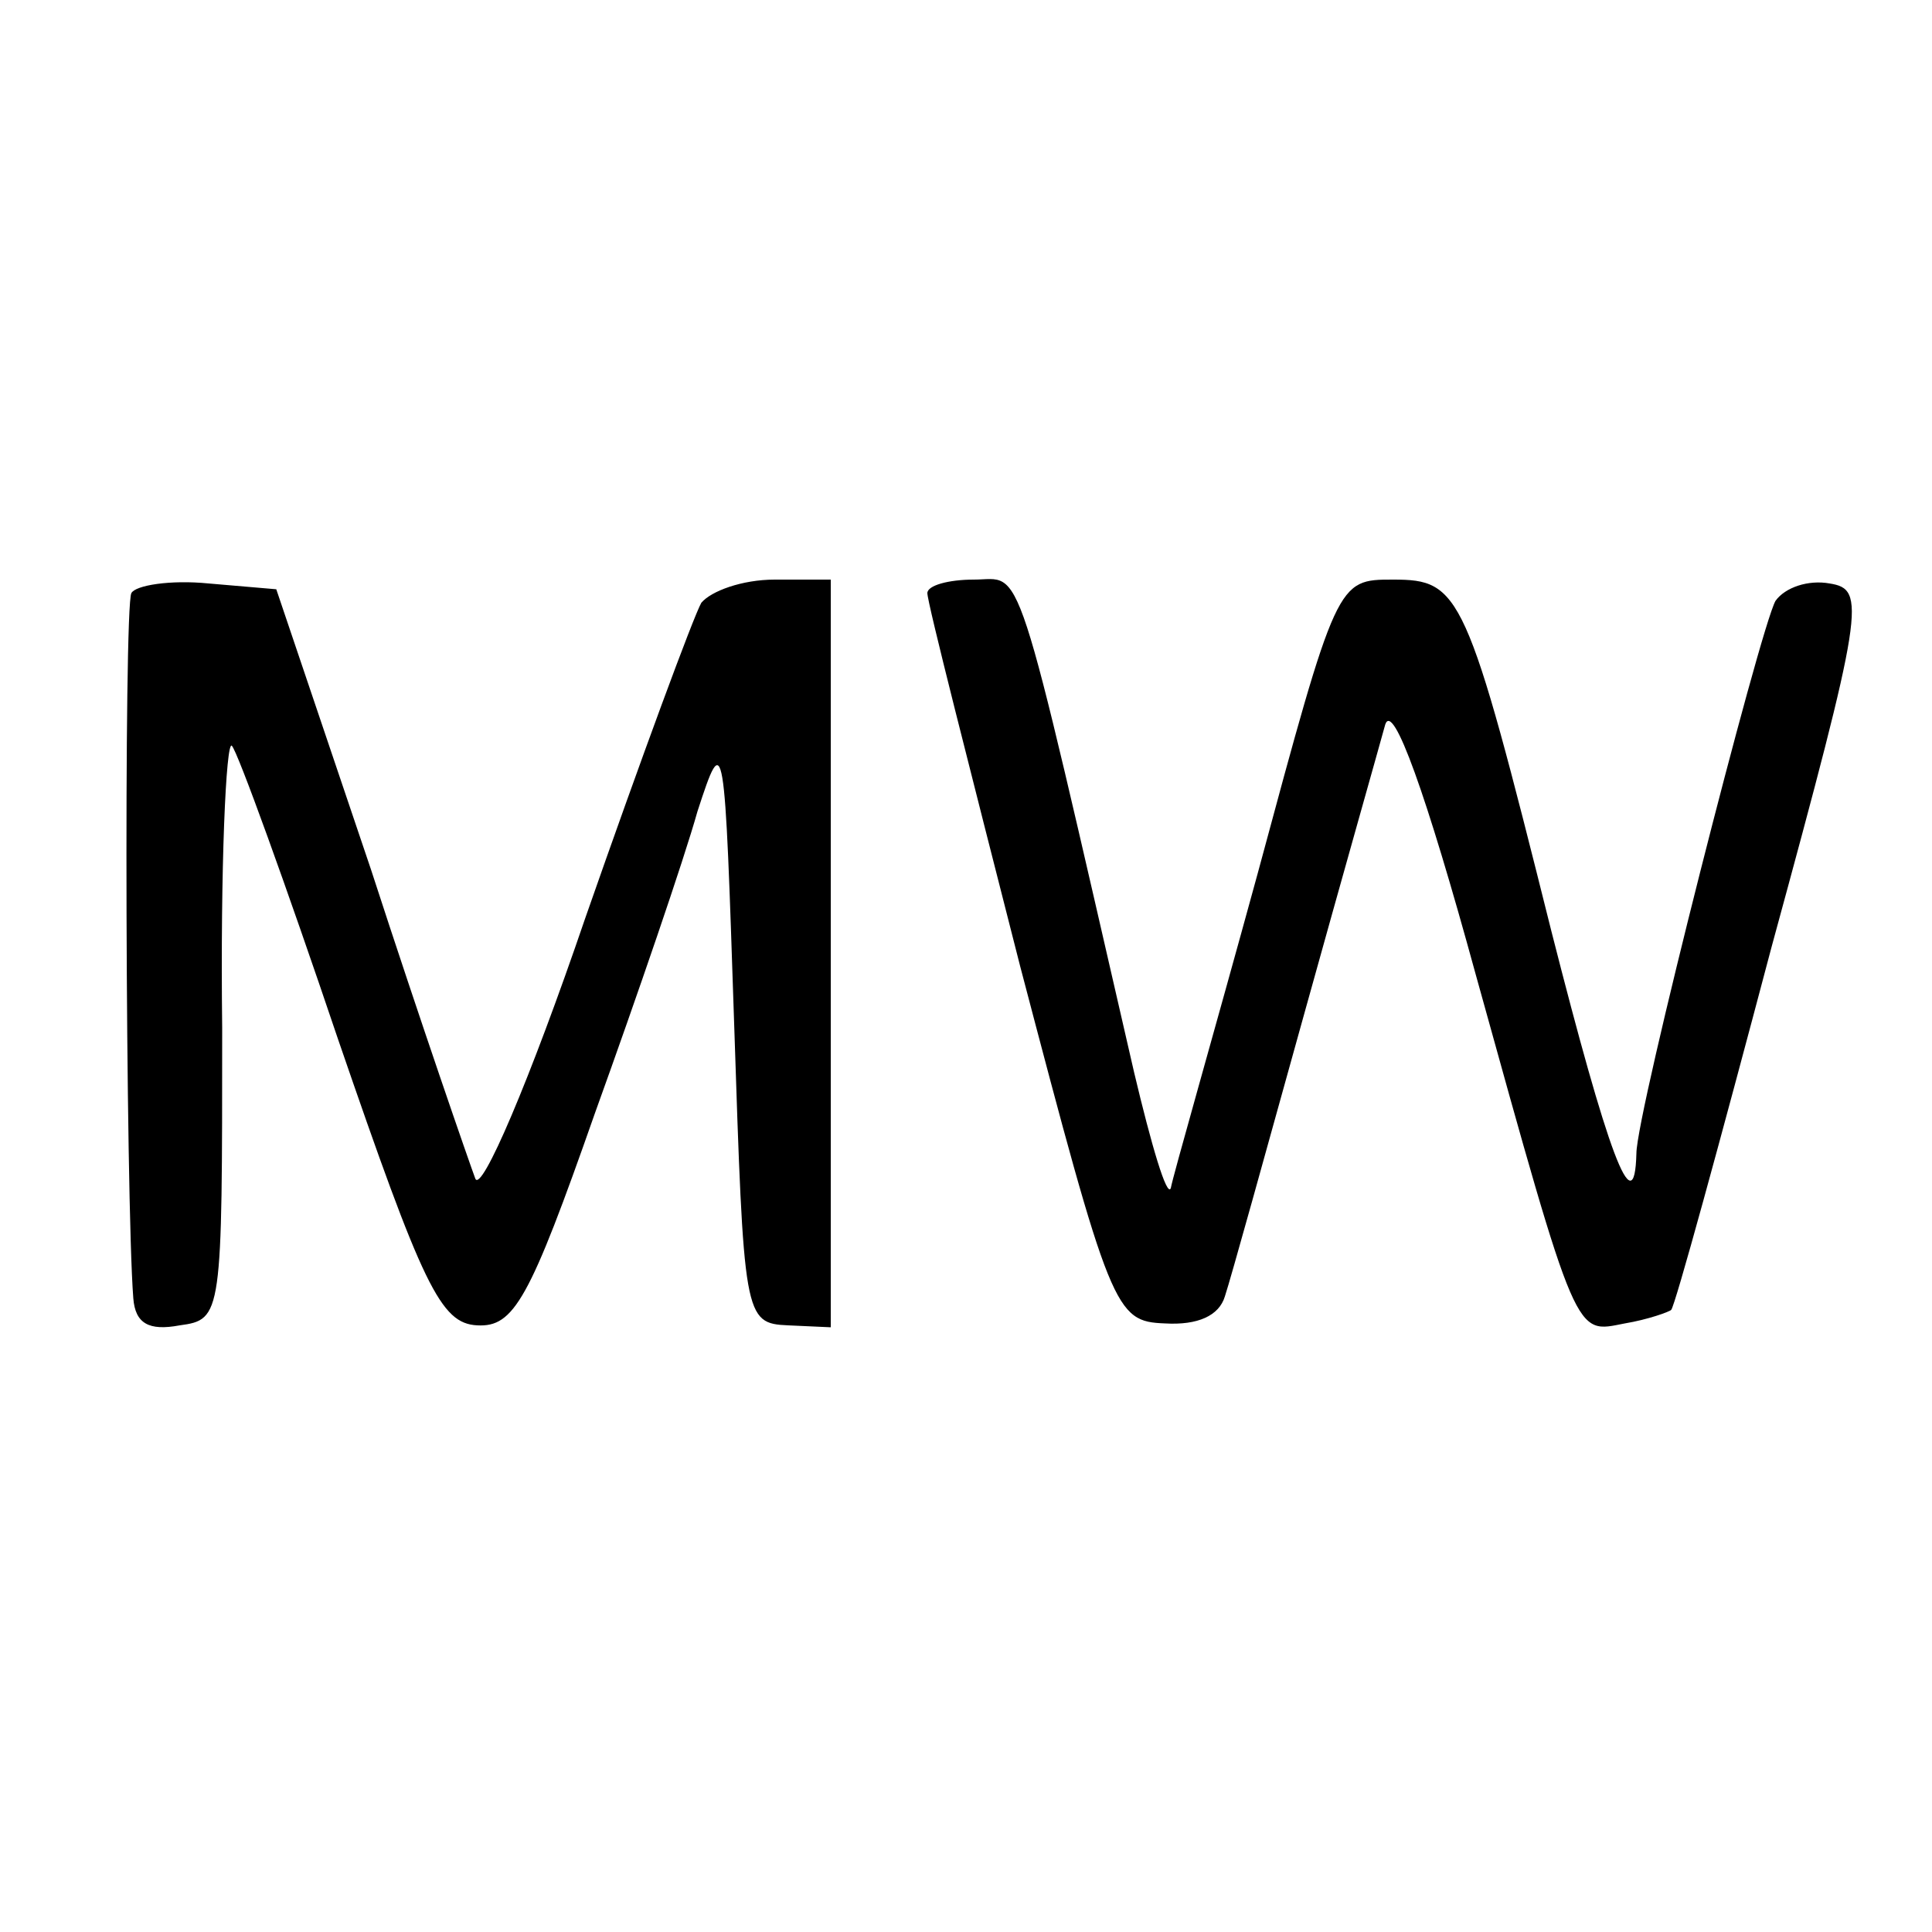 <?xml version="1.0" standalone="no"?>
<!DOCTYPE svg PUBLIC "-//W3C//DTD SVG 20010904//EN"
 "http://www.w3.org/TR/2001/REC-SVG-20010904/DTD/svg10.dtd">
<svg version="1.0" xmlns="http://www.w3.org/2000/svg"
 width="100pt" height="100pt" viewBox="0 0 100 100"
 preserveAspectRatio="xMidYMid meet">
<g transform="translate(0,100) scale(0.1,-0.1)"
fill="#000000" stroke="none">
<path d="M68 693 c-4 -7 -3 -314 1 -365 1 -13 8 -17 24 -14 22 3 22 5 22 154
-1 83 2 149 5 146 3 -3 28 -72 55 -152 44 -128 53 -147 72 -148 19 -1 27 13
61 110 22 61 46 131 53 156 14 43 14 40 19 -110 5 -152 5 -155 28 -156 l22 -1
0 193 0 194 -29 0 c-17 0 -33 -6 -38 -12 -4 -7 -31 -80 -60 -163 -29 -85 -54
-143 -57 -135 -3 8 -28 80 -54 160 l-49 145 -35 3 c-20 2 -38 -1 -40 -5z"/>
<path d="M480 693 c0 -5 22 -91 48 -193 47 -179 49 -184 75 -185 17 -1 28 4
31 14 3 9 21 74 41 146 20 72 39 139 42 150 4 12 21 -35 47 -130 53 -191 51
-185 77 -180 12 2 23 6 24 7 2 2 25 86 52 188 48 176 49 185 30 188 -11 2 -23
-2 -28 -9 -8 -14 -72 -265 -72 -286 -1 -38 -15 1 -44 115 -44 176 -47 182 -82
182 -29 0 -29 0 -70 -152 -23 -84 -44 -157 -45 -163 -2 -5 -10 22 -19 60 -63
274 -57 255 -83 255 -13 0 -24 -3 -24 -7z"/>
</g>
</svg>
